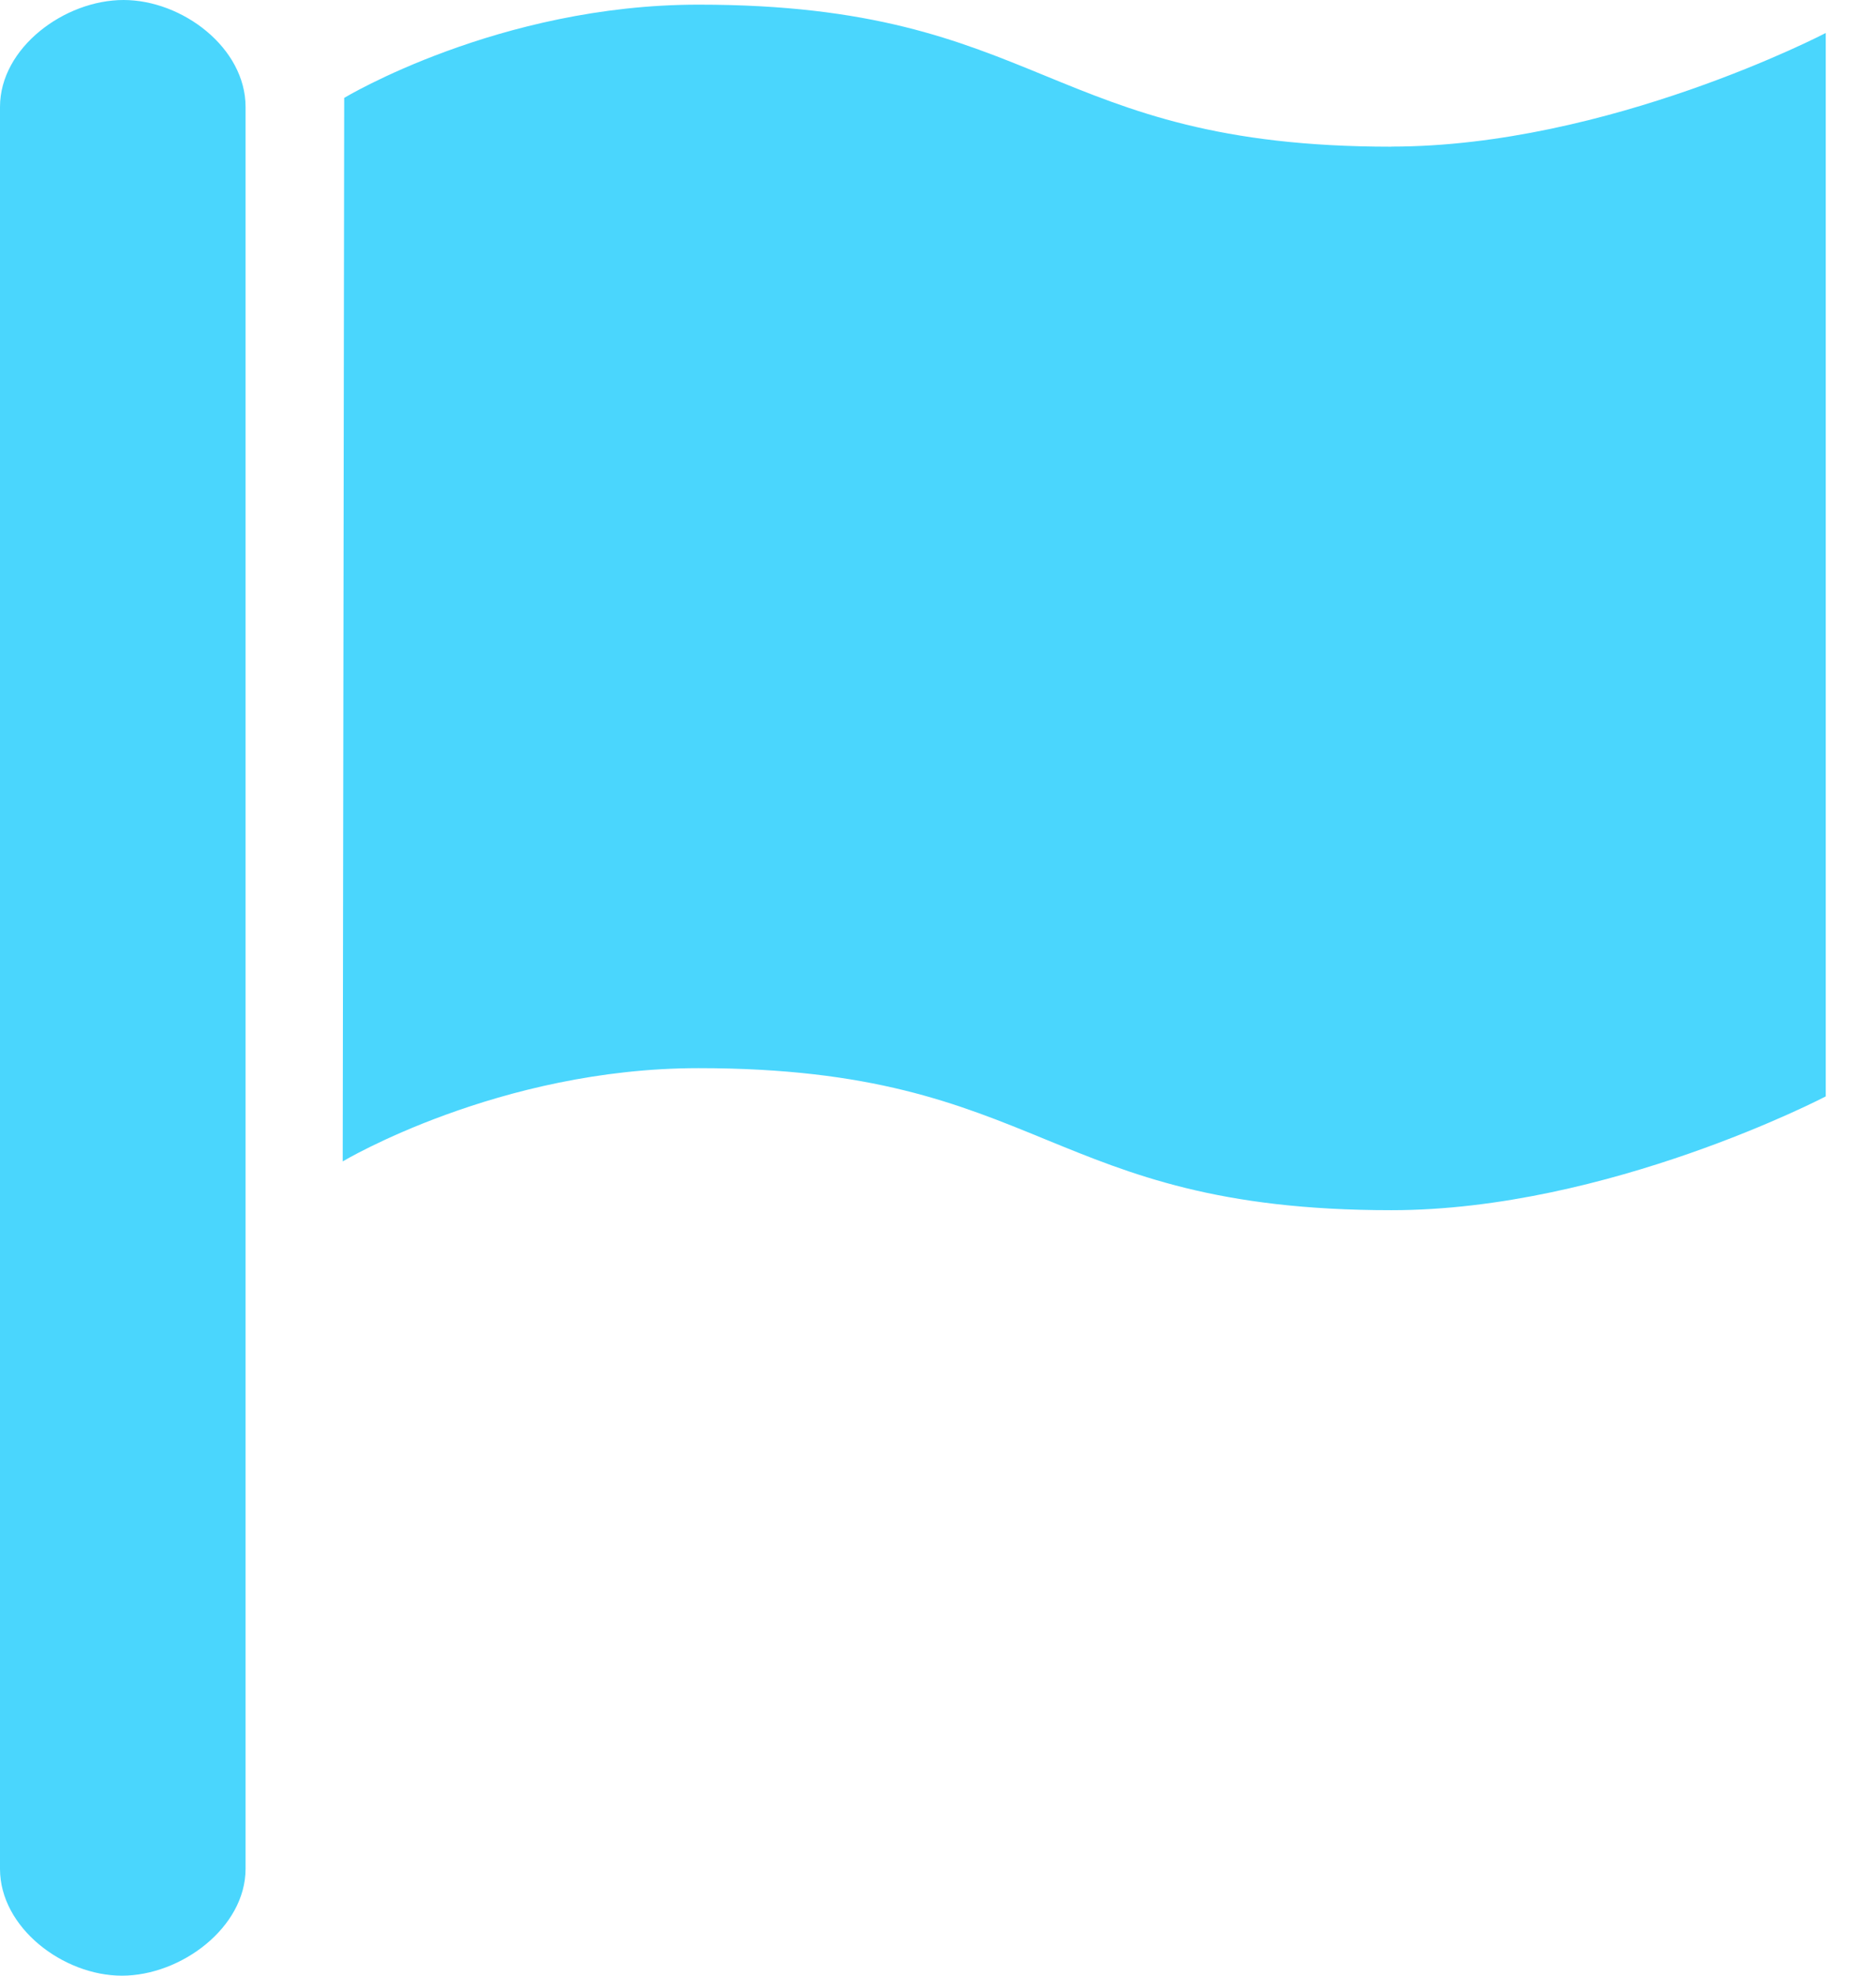 <svg width="19" height="20" viewBox="0 0 19 20" fill="none" xmlns="http://www.w3.org/2000/svg">
<path d="M1.251 0C0.654 0 0 0.483 0 1.082V18.919C0 19.514 0.64 20 1.235 20C1.831 20 2.487 19.514 2.487 18.918V1.082C2.487 0.484 1.847 0 1.251 0V0ZM14.092 1.485C10.583 1.485 10.583 0.047 7.075 0.047C5.05 0.047 3.486 0.991 3.486 0.991L3.471 11.757C3.471 11.757 5.05 10.813 7.075 10.813C10.583 10.813 10.583 12.251 14.092 12.251C16.286 12.251 18.491 11.099 18.491 11.099V0.334C18.491 0.334 16.286 1.484 14.092 1.484L14.092 1.485Z" fill="#4AD6FD"/>
</svg>
